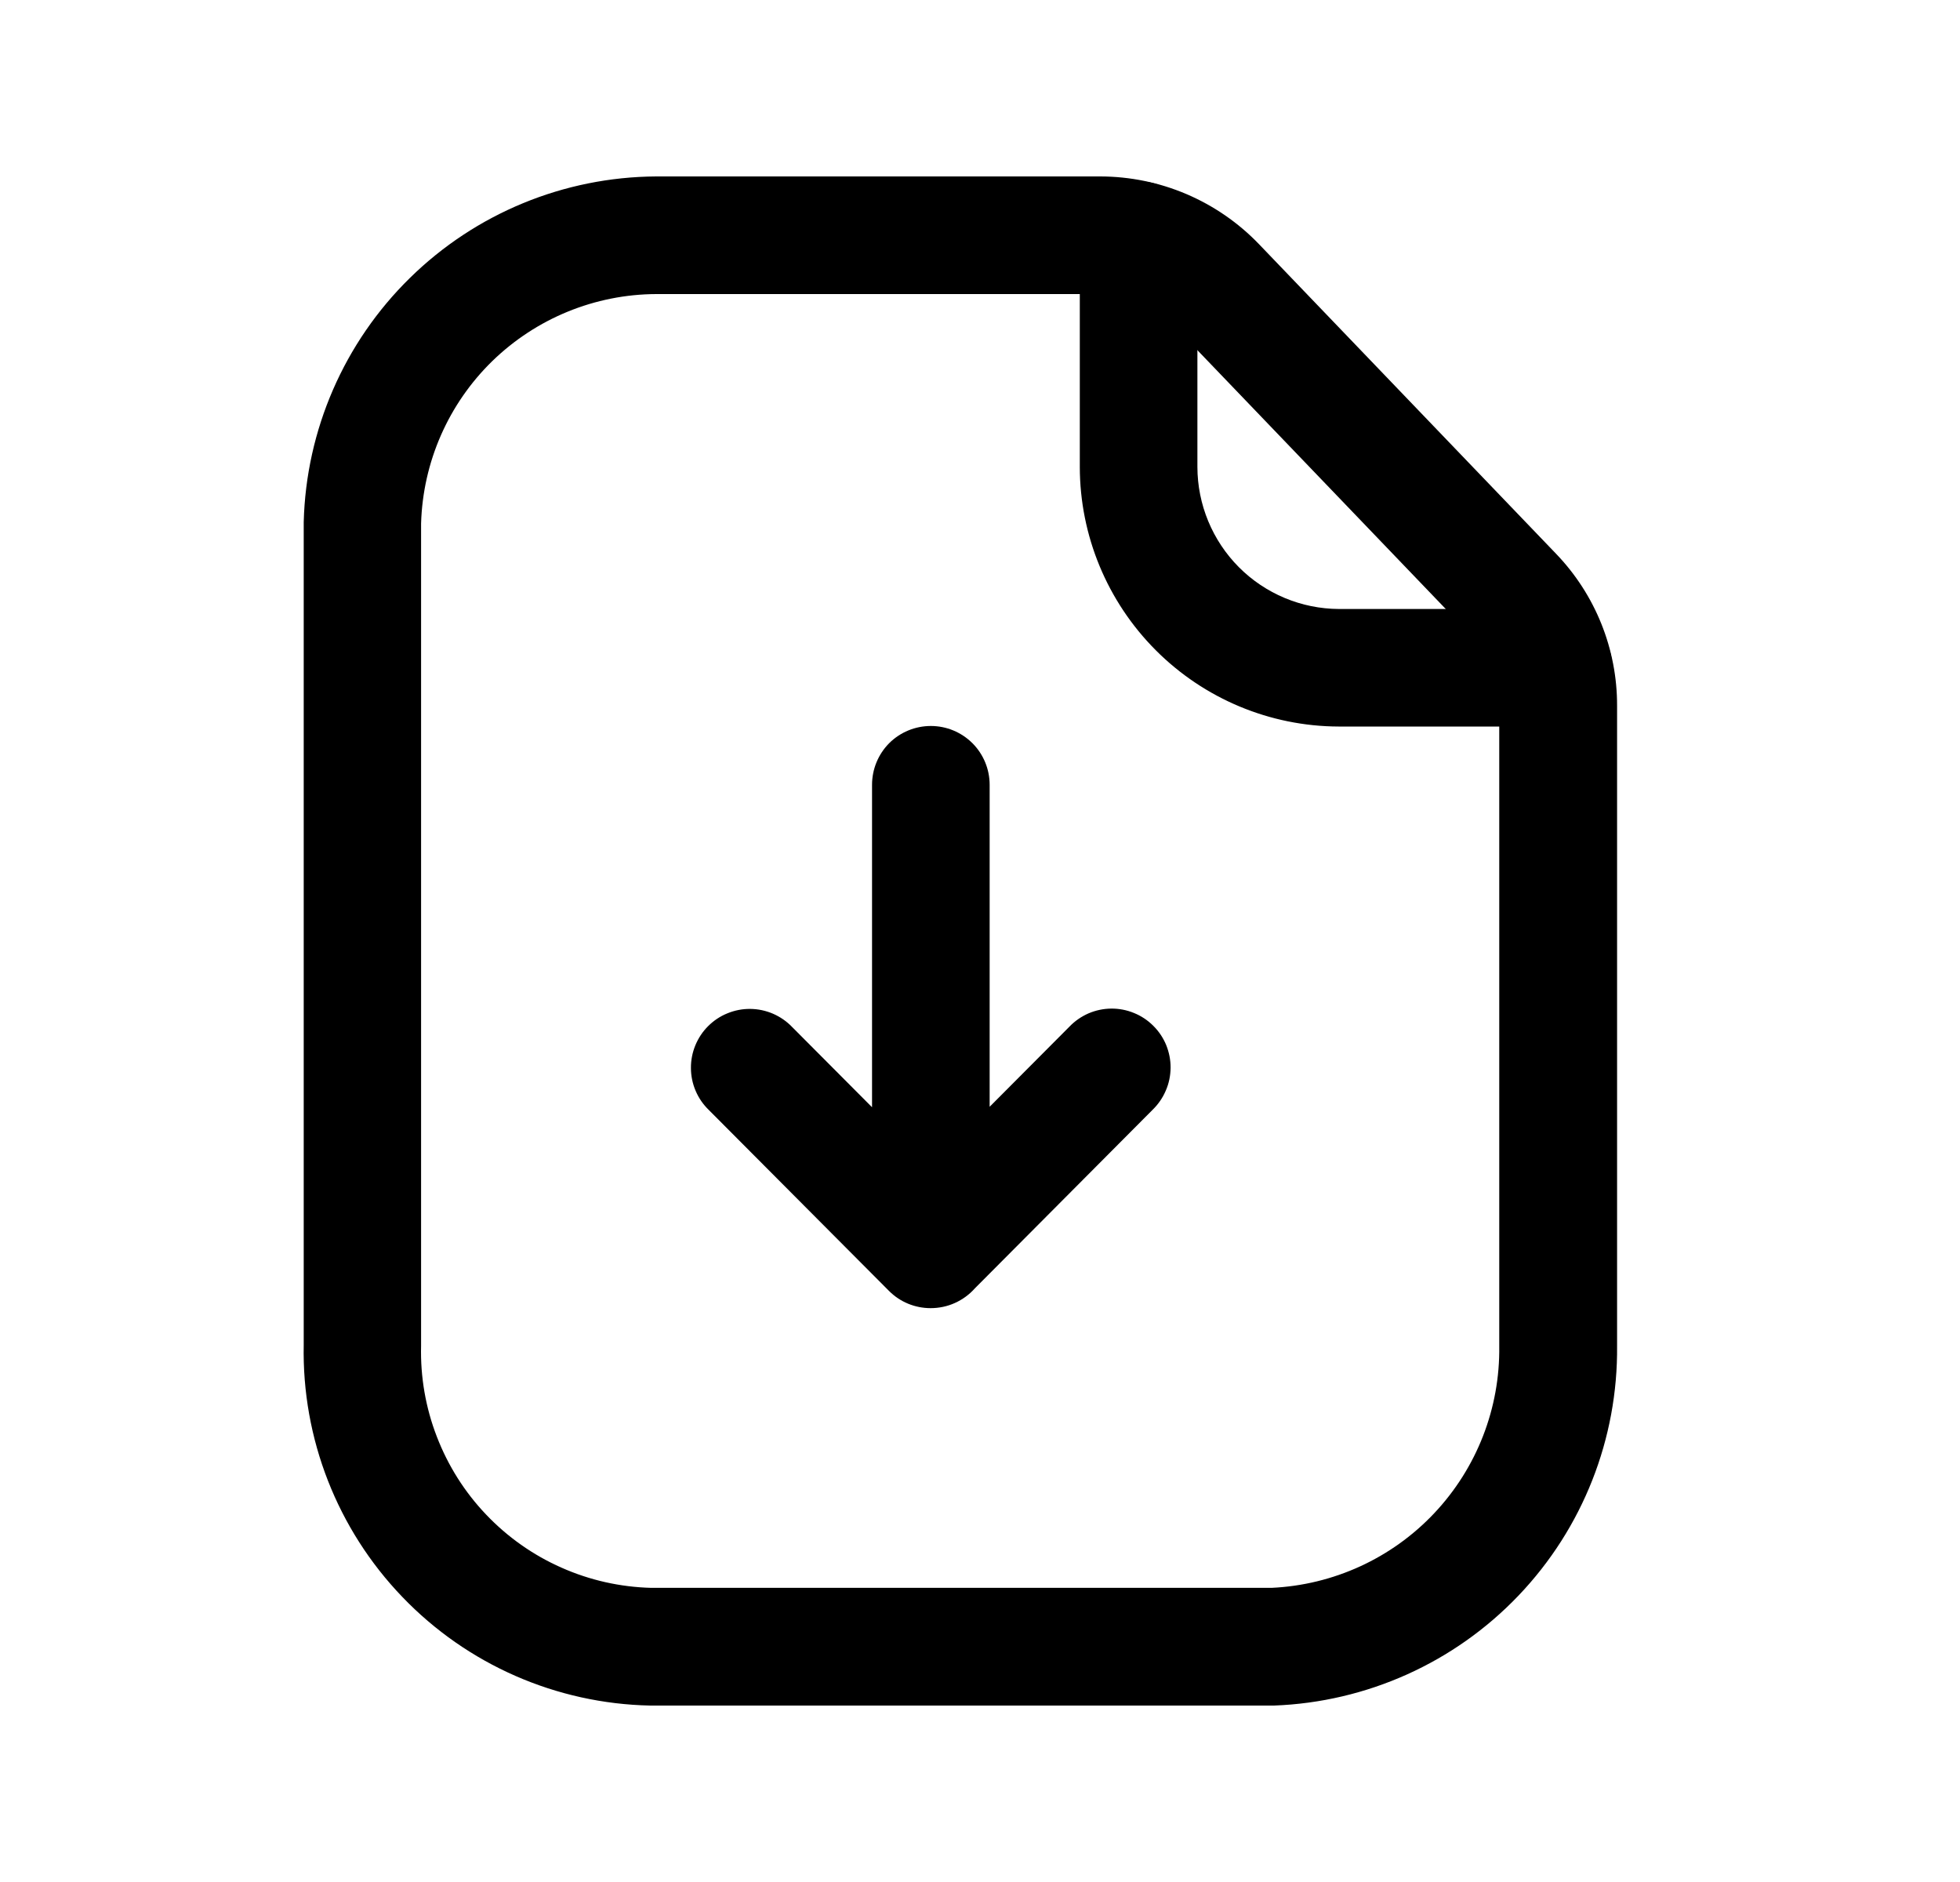 <svg width="25" height="24" viewBox="0 0 25 24" fill="none" xmlns="http://www.w3.org/2000/svg">
<path d="M11.87 16.682C11.671 16.682 11.481 16.604 11.341 16.464L9.041 14.155C8.969 14.085 8.912 14.003 8.873 13.911C8.834 13.82 8.813 13.721 8.813 13.621C8.812 13.522 8.831 13.423 8.869 13.331C8.907 13.239 8.962 13.155 9.033 13.085C9.103 13.015 9.187 12.959 9.279 12.922C9.372 12.884 9.47 12.865 9.57 12.866C9.67 12.867 9.768 12.888 9.859 12.927C9.951 12.967 10.034 13.024 10.103 13.096L11.123 14.12V10.008C11.123 9.809 11.202 9.618 11.342 9.477C11.483 9.337 11.674 9.258 11.873 9.258C12.072 9.258 12.262 9.337 12.403 9.477C12.544 9.618 12.623 9.809 12.623 10.008V14.114L13.641 13.092C13.71 13.02 13.793 12.963 13.884 12.923C13.975 12.884 14.074 12.863 14.173 12.862C14.273 12.861 14.372 12.88 14.464 12.918C14.556 12.955 14.64 13.011 14.71 13.081C14.781 13.151 14.837 13.235 14.875 13.327C14.912 13.419 14.932 13.518 14.931 13.617C14.93 13.717 14.91 13.816 14.87 13.907C14.831 13.999 14.774 14.082 14.703 14.151L12.436 16.428C12.365 16.508 12.278 16.572 12.18 16.616C12.083 16.66 11.977 16.682 11.87 16.682Z" fill="black"/>
<path d="M16.25 21.75H8.294C7.098 21.726 5.96 21.228 5.132 20.365C4.303 19.503 3.85 18.346 3.874 17.15V6.657C3.904 5.483 4.39 4.366 5.229 3.544C6.067 2.721 7.193 2.257 8.368 2.25H14.036C14.413 2.251 14.786 2.327 15.133 2.475C15.48 2.623 15.794 2.839 16.056 3.111L19.846 7.06C20.348 7.581 20.628 8.277 20.626 9V17.163C20.638 18.347 20.188 19.489 19.37 20.346C18.553 21.203 17.433 21.706 16.25 21.75ZM8.371 3.75C7.589 3.753 6.839 4.06 6.279 4.605C5.719 5.151 5.394 5.893 5.371 6.675V17.163C5.361 17.558 5.429 17.952 5.572 18.321C5.714 18.69 5.927 19.028 6.2 19.314C6.473 19.601 6.799 19.831 7.161 19.991C7.523 20.152 7.912 20.239 8.308 20.249H16.217C17.007 20.213 17.752 19.872 18.294 19.297C18.837 18.721 19.134 17.958 19.123 17.167V9C19.124 8.664 18.994 8.341 18.761 8.1L14.97 4.15C14.849 4.024 14.703 3.923 14.542 3.854C14.381 3.786 14.208 3.75 14.033 3.75H8.368H8.371Z" fill="black"/>
<path d="M19.812 9.265H17.073C16.198 9.262 15.359 8.911 14.741 8.291C14.122 7.67 13.774 6.83 13.773 5.955V3.062C13.773 2.864 13.852 2.673 13.993 2.532C14.134 2.392 14.325 2.312 14.523 2.312C14.722 2.312 14.913 2.392 15.054 2.532C15.194 2.673 15.273 2.864 15.273 3.062V5.955C15.274 6.434 15.464 6.893 15.802 7.233C16.14 7.572 16.599 7.764 17.078 7.766H19.815C20.014 7.766 20.205 7.845 20.346 7.985C20.486 8.126 20.565 8.317 20.565 8.515C20.565 8.714 20.486 8.905 20.346 9.046C20.205 9.186 20.014 9.265 19.815 9.265H19.812Z" fill="black"/>
</svg>